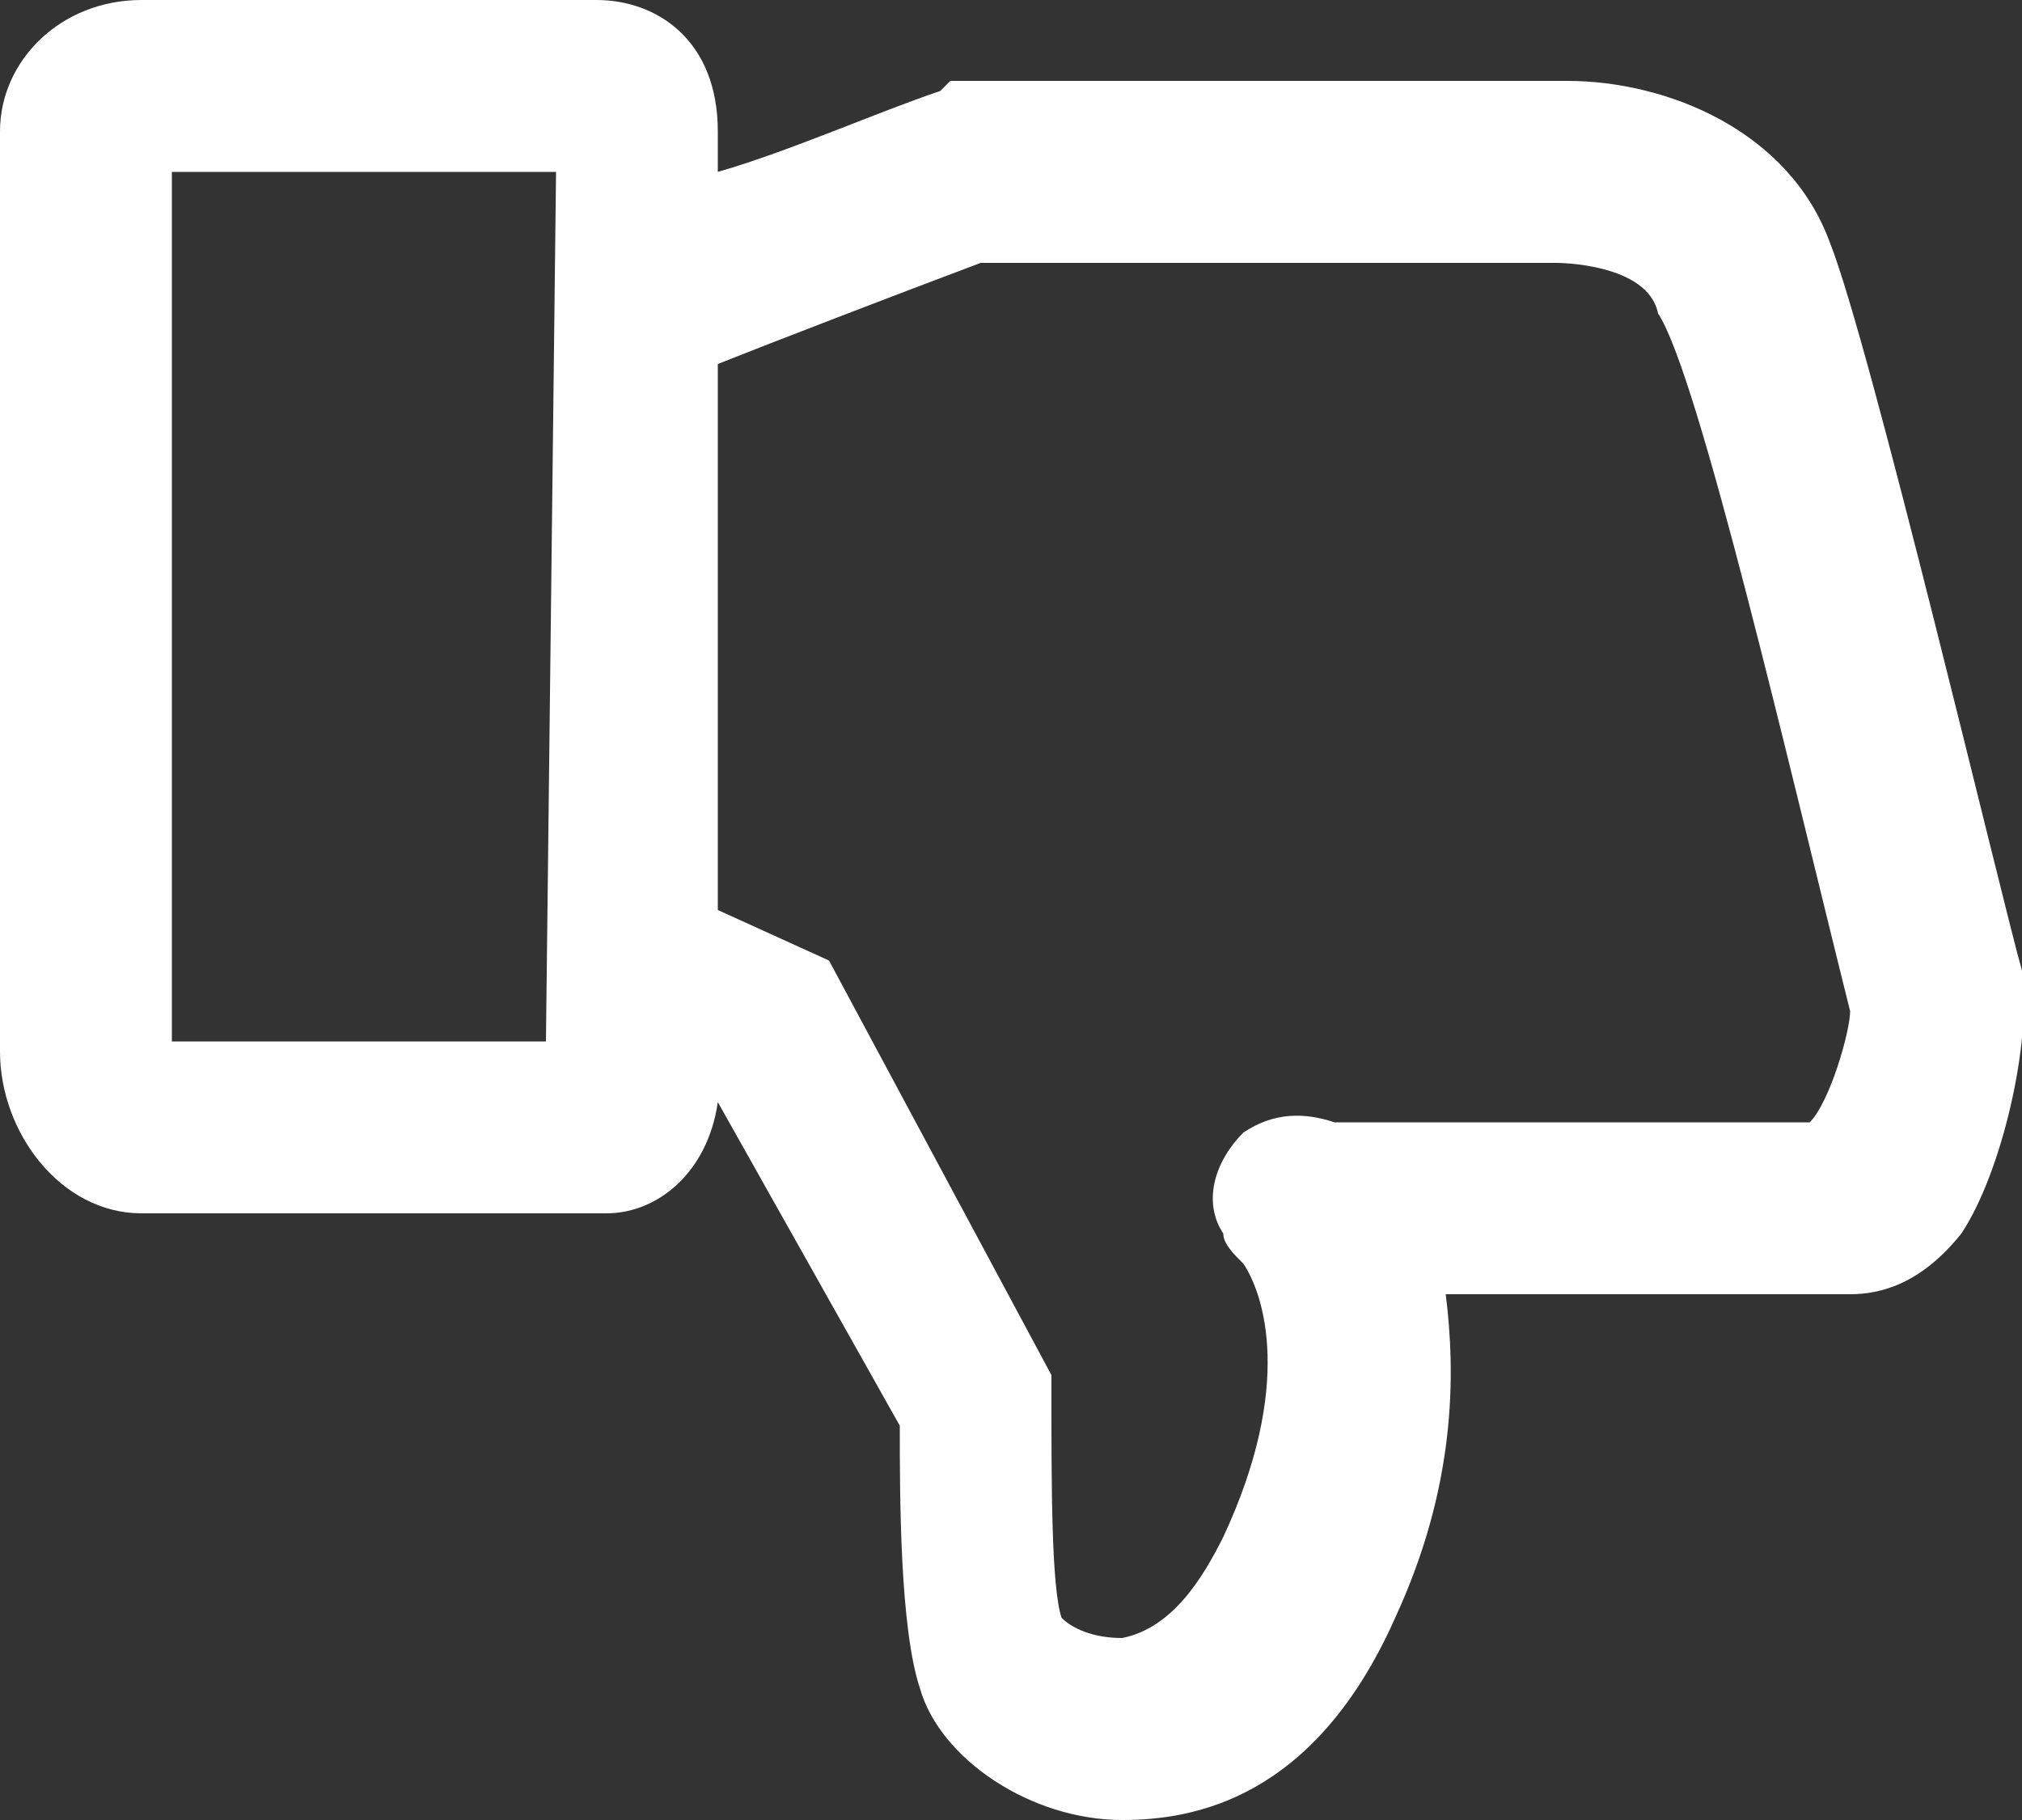 <svg id="thumbdown_Layer_1" xmlns="http://www.w3.org/2000/svg" viewBox="0 0 20 18">
  <rect x="0" y="0" width="20" height="18" fill="#333333" stroke="none"/>
  <style>
    .thumbdown_0{fill:#fff}
  </style>
  <path class="thumbdown_0" d="M20 9.6c-.2-.7-1.5-6.2-1.9-7.2-.4-1.1-1.6-1.6-2.6-1.6H9.4l-.1.1c-.6.2-1.5.6-2.2.8v-.4C7.1.4 6.5 0 5.9 0H1.4C.6 0 0 .6 0 1.3v9.1c0 .8.6 1.6 1.4 1.6H6c.5 0 1-.4 1.1-1.1l1.8 3.2c0 .7 0 2 .2 2.6.2.7 1.1 1.3 2 1.3.7 0 1.9-.2 2.7-2 .6-1.3.6-2.4.5-3.2h4c.3 0 .7-.1 1.1-.6.4-.6.7-1.9.6-2.6zm-14.6.7H1.7V1.7h3.8l-.1 8.6zm12.9-.3c0 .2-.2.9-.4 1.1h-4.7c-.3-.1-.6-.1-.9.1-.3.3-.4.7-.2 1 0 .1.1.2.2.3.2.3.5 1.2-.2 2.7-.2.4-.5.9-1 1-.3 0-.5-.1-.6-.2-.1-.3-.1-1.3-.1-2.2v-.2L8.2 9.5 7.1 9V3.6c.5-.2 1.8-.7 2.6-1h5.7s.9 0 1 .5c.4.6 1.3 4.5 1.9 6.9z"/>
</svg>
